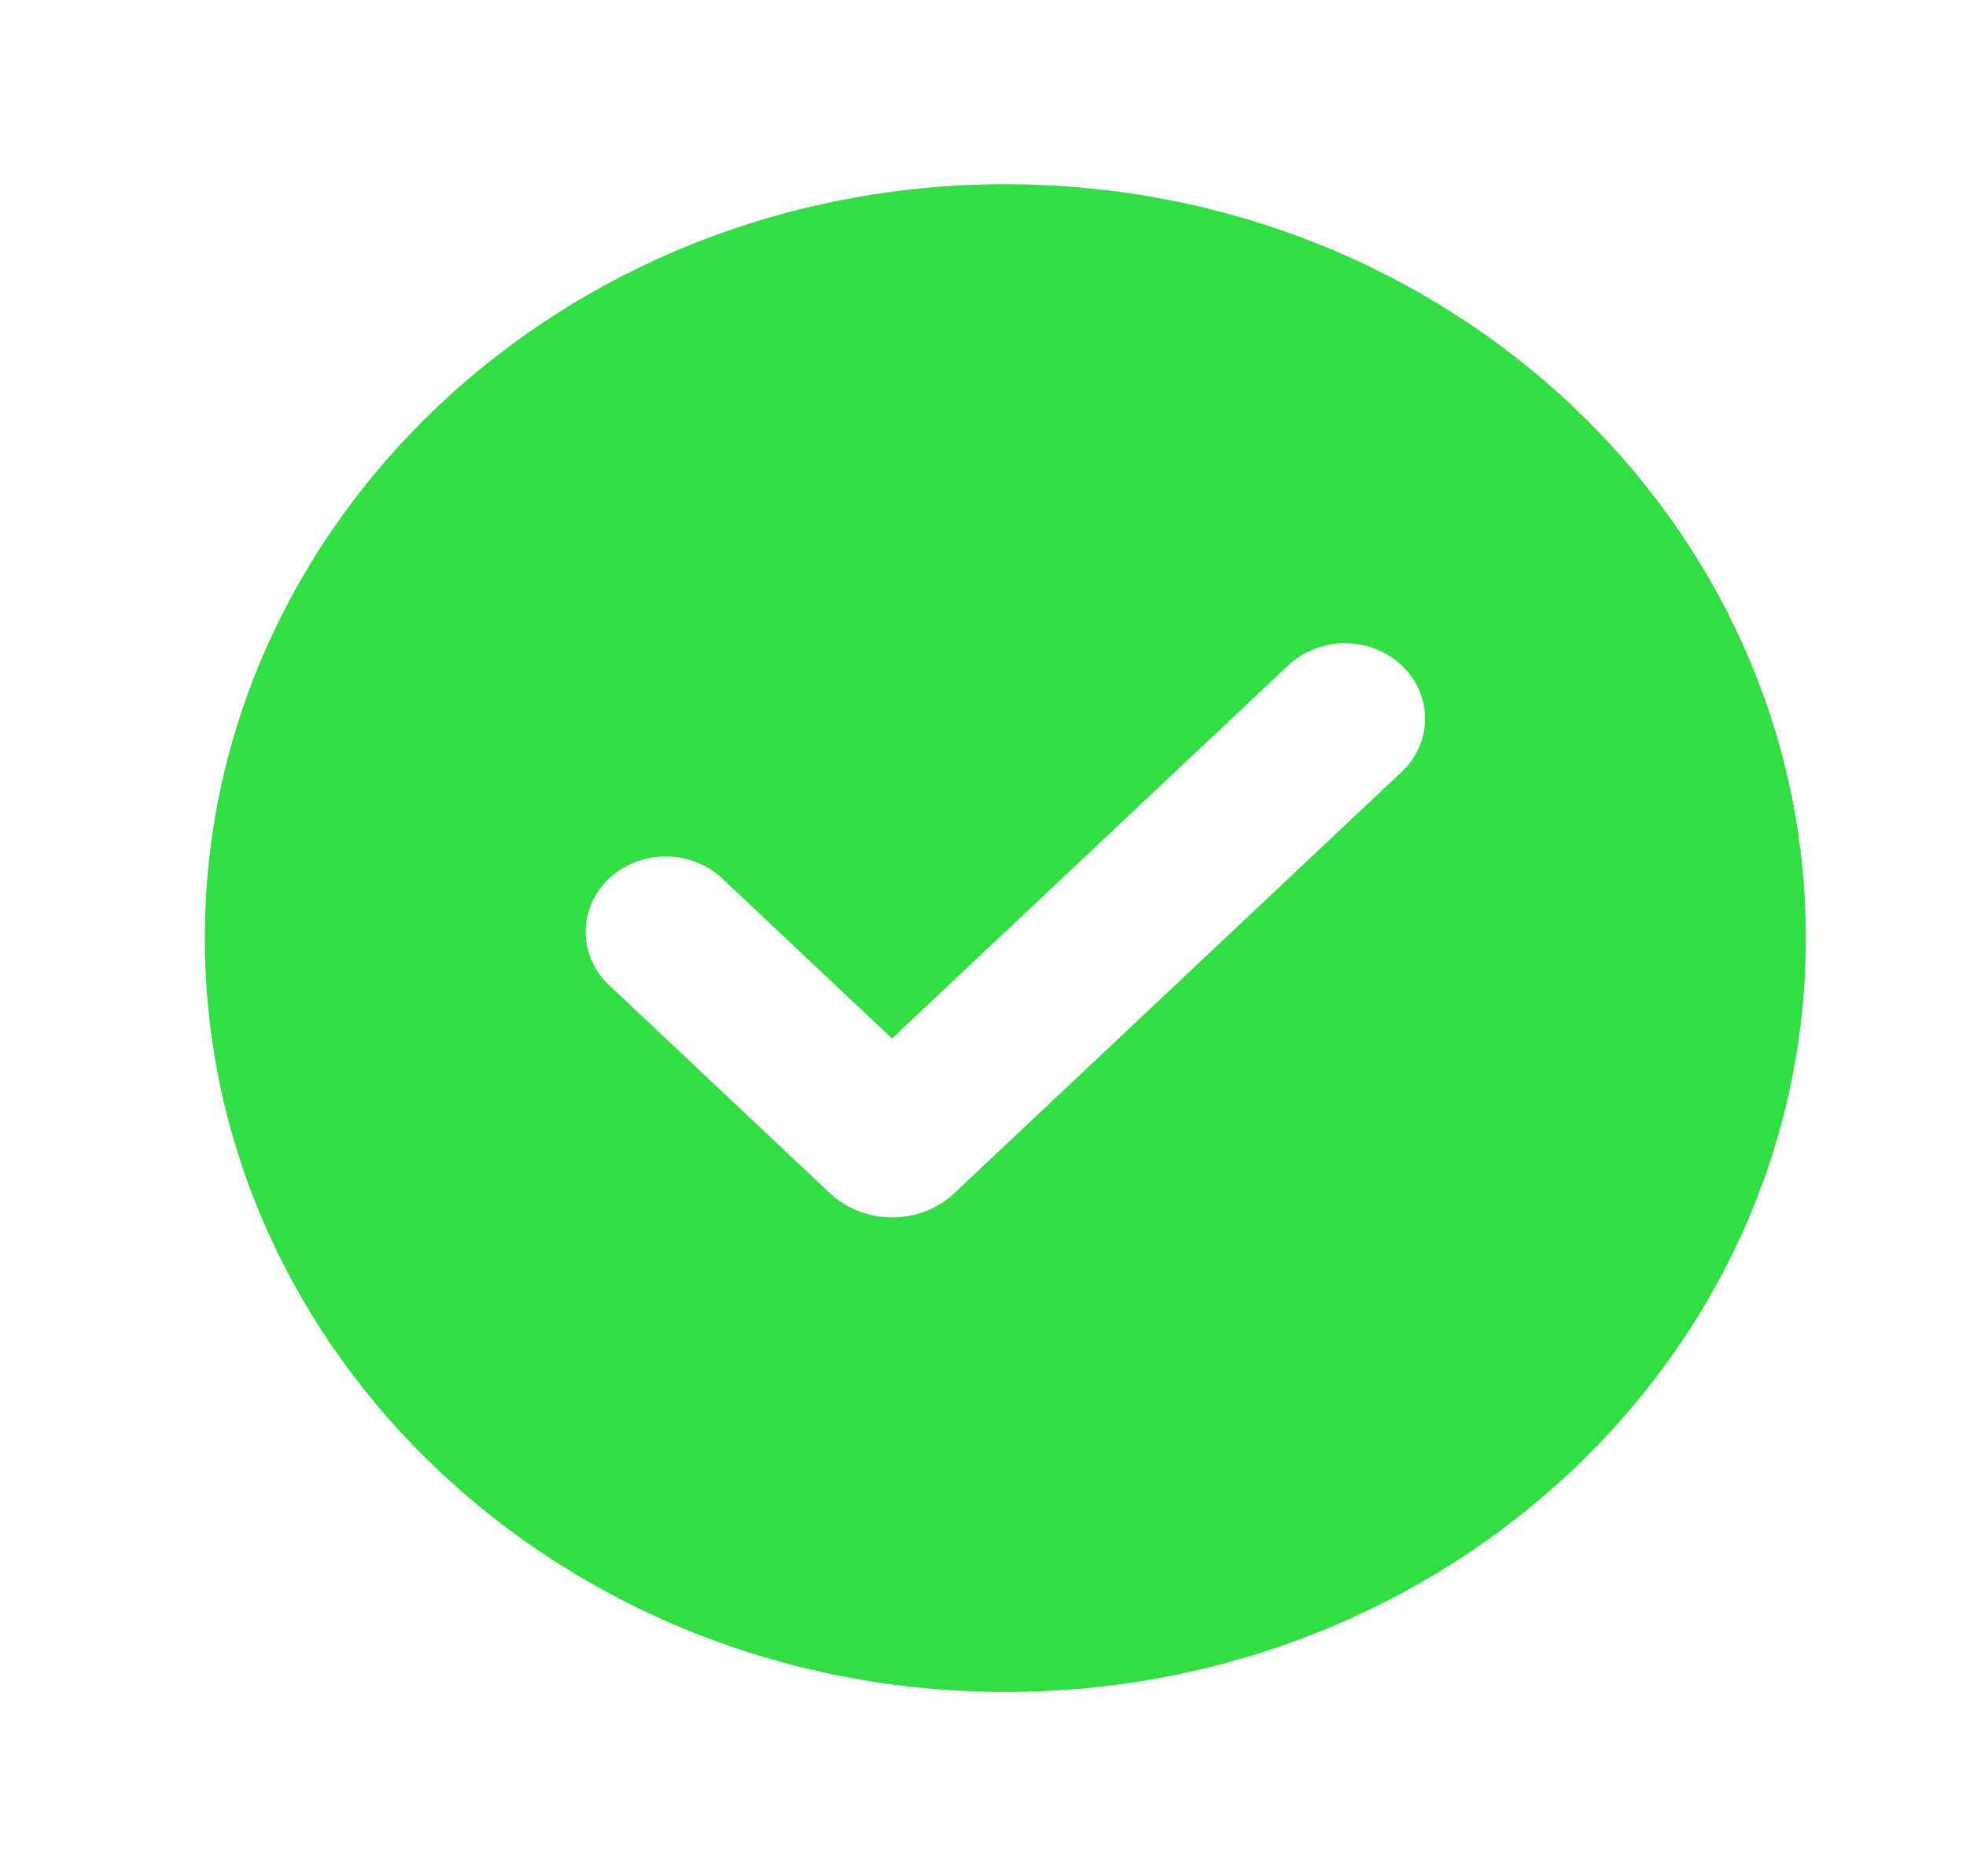 <svg width="22" height="21" viewBox="0 0 22 21" fill="none" xmlns="http://www.w3.org/2000/svg">
<path d="M11.25 2.062C16.198 2.062 20.208 5.84 20.208 10.5C20.208 15.16 16.198 18.937 11.25 18.937C6.302 18.937 2.292 15.16 2.292 10.5C2.292 5.84 6.302 2.062 11.25 2.062ZM14.417 7.446L9.982 11.623L8.083 9.833C8 9.755 7.901 9.693 7.793 9.65C7.684 9.608 7.567 9.586 7.45 9.586C7.212 9.586 6.984 9.675 6.816 9.833C6.648 9.991 6.554 10.206 6.553 10.43C6.553 10.653 6.648 10.868 6.816 11.026L9.286 13.354C9.378 13.44 9.487 13.508 9.606 13.555C9.726 13.601 9.854 13.626 9.983 13.626C10.113 13.626 10.241 13.601 10.361 13.555C10.48 13.508 10.589 13.44 10.68 13.354L15.684 8.64C15.853 8.482 15.947 8.267 15.947 8.043C15.947 7.819 15.853 7.605 15.684 7.446C15.516 7.288 15.288 7.199 15.051 7.199C14.813 7.199 14.585 7.288 14.417 7.446Z" fill="#32DE43"/>
</svg>
